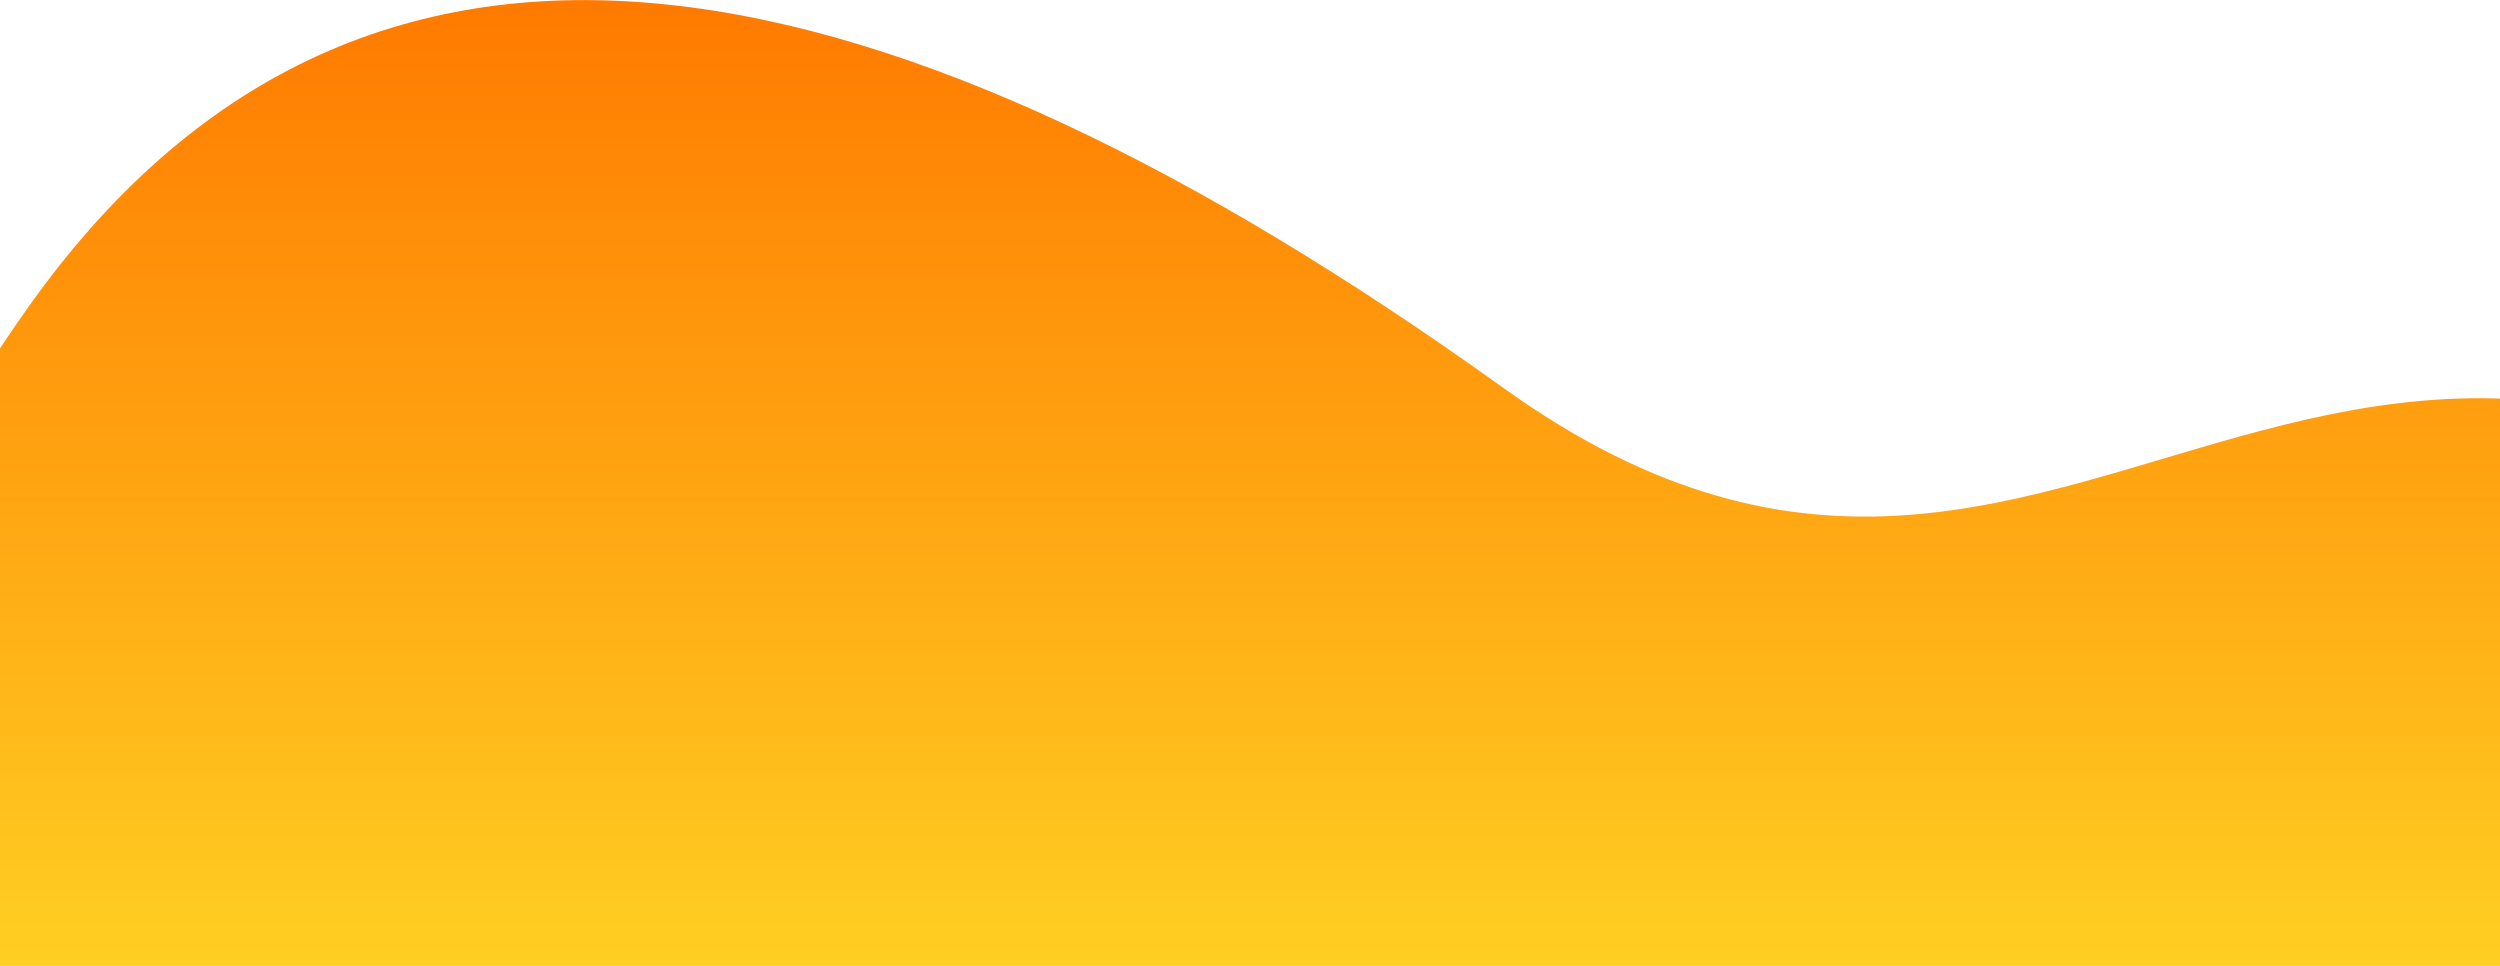 <svg width="9799" height="3786" viewBox="0 0 9799 3786" fill="none" xmlns="http://www.w3.org/2000/svg">
<path id="m__2" d="M12384.5 3051.5C9255.89 -260.462 8286.07 3237.37 5893.5 1521.15C3500.93 -195.063 1454.5 -657.101 131.5 1175C-1191.5 3007.1 -92 3786 -92 3786L4389.23 3786H12384.5V3051.5Z" fill="url(#paint0_linear_303_5)"/>
<defs>
<linearGradient id="paint0_linear_303_5" x1="5931.94" y1="0.388" x2="5931.94" y2="3786" gradientUnits="userSpaceOnUse">
<stop stop-color="#FF7A00"/>
<stop offset="1" stop-color="#FFCF23"/>
</linearGradient>
</defs>
</svg>
